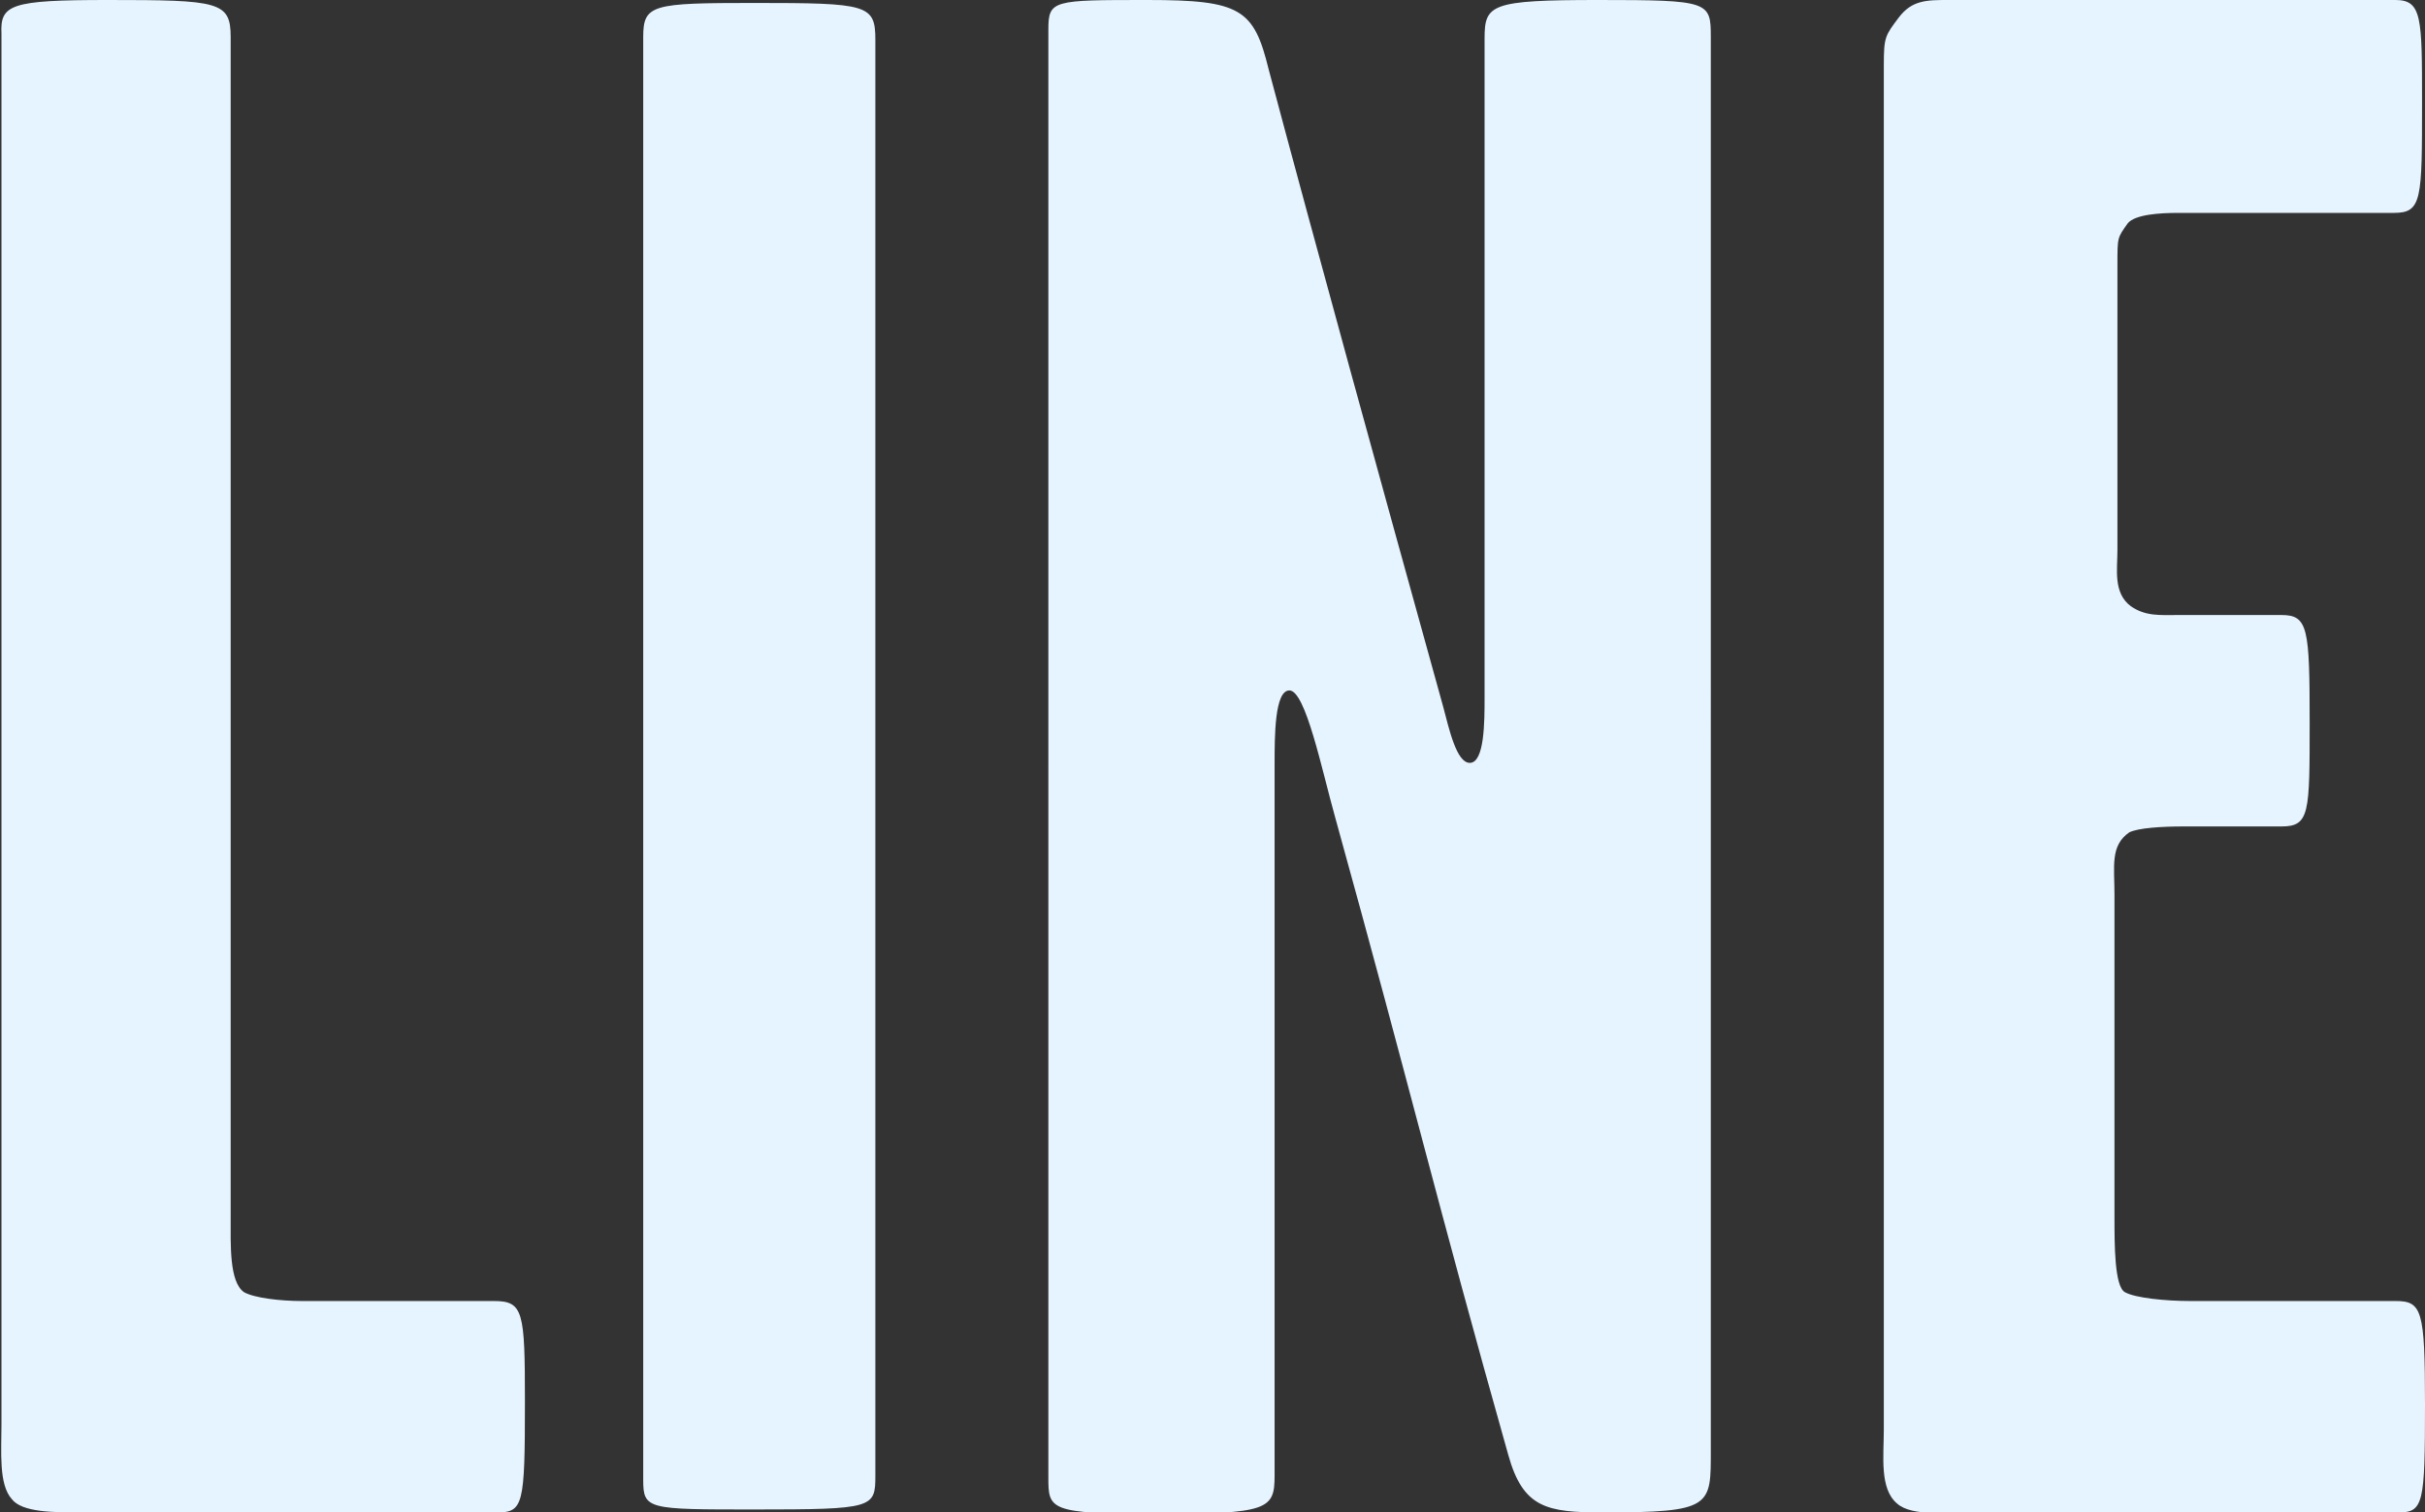 <?xml version="1.0" encoding="utf-8"?>
<!-- Generator: Adobe Illustrator 24.1.1, SVG Export Plug-In . SVG Version: 6.00 Build 0)  -->
<svg version="1.1" xmlns="http://www.w3.org/2000/svg" xmlns:xlink="http://www.w3.org/1999/xlink" x="0px" y="0px"
	 viewBox="0 0 164 102.3" style="enable-background:new 0 0 164 102.3;" xml:space="preserve">
<rect x="0" y="0" width="164" height="102.3" fill="#333333" stroke="none"/>
<style type="text/css">
	.st0{fill:#E6F4FF;}
	.st1{opacity:0.65;}
	.st2{fill:#FF8181;}
	.st3{fill:#9FD8FF;}
</style>
<g id="opponent-lower">
</g>
<g id="opponent-middle">
</g>
<g id="opponent-top">
</g>
<g id="our-bottom">
</g>
<g id="our-middle">
</g>
<g id="our-top">
</g>
<g id="line-top">
	<g>
		<path class="st0" d="M35.5,94.8c0,7-0.1,7.5-1.9,7.5H5.6c-2,0-4.1,0-4.8-0.9c-0.9-1-0.7-3.2-0.7-5.1v-94C0,0.3,0.7,0,7.3,0
			c7.5,0,8.3,0.1,8.3,2.5v79.8c0,1.9-0.1,4.4,0.9,5.1c0.7,0.4,2.5,0.6,3.9,0.6h13C35.4,88,35.5,88.7,35.5,94.8z"/>
		<path class="st0" d="M59.2,99.8c0,2.2-0.1,2.3-8.2,2.3c-7.2,0-7.5,0-7.5-2V2.5c0-2.2,0.6-2.3,7.5-2.3c7.7,0,8.2,0.1,8.2,2.5V99.8z
			"/>
		<path class="st0" d="M115.7,98.1c0,3.8,0.1,4.2-7.3,4.2c-3.8,0-5.4-0.3-6.4-3.9c-4.8-17-6.6-24.7-11.7-43.1
			c-0.9-3.2-2-8.6-3.1-8.6c-1,0-1,3.1-1,5v48.1c0,2.3-0.4,2.6-8,2.6c-7.3,0-7.3-0.3-7.3-2.5V2c0-2,0.3-2,6.7-2
			c6.3,0,7.2,0.6,8.2,4.7c3.2,12,7.5,27.6,11.8,43.1c0.4,1.5,0.9,3.8,1.8,3.8c1,0,1-2.8,1-4.4V2.6c0-2.3,0.4-2.6,7.7-2.6
			c7.5,0,7.6,0.1,7.6,2.5V98.1z"/>
		<path class="st0" d="M164,95c0,6.7-0.1,7.3-1.8,7.3h-28.1c-2.3,0-4.8,0.3-5.8-0.6c-1.2-1-0.9-3.2-0.9-5V4.4c0-1.9,0.1-2,1-3.2
			c0.9-1.2,1.9-1.2,3.4-1.2h30.2c1.8,0,1.8,1.2,1.8,6.9c0,6.6,0,7.5-1.9,7.5h-14.6c-1.2,0-2.9,0.1-3.4,0.7c-0.7,1-0.7,0.9-0.7,2.8
			v19.3c0,1.3-0.3,2.9,0.9,3.8c1,0.7,2,0.6,3.2,0.6h7c1.8,0,1.9,0.9,1.9,7.3c0,6.1,0,7-1.9,7h-6.6c-1.5,0-3.1,0.1-3.7,0.4
			c-1.3,0.9-1,2.3-1,4.2v21.8c0,1.9,0,4.7,0.7,5.1c0.7,0.4,2.8,0.6,4.4,0.6h13.9C163.8,88,164,88.6,164,95z"/>
	</g>
</g>
</svg>
